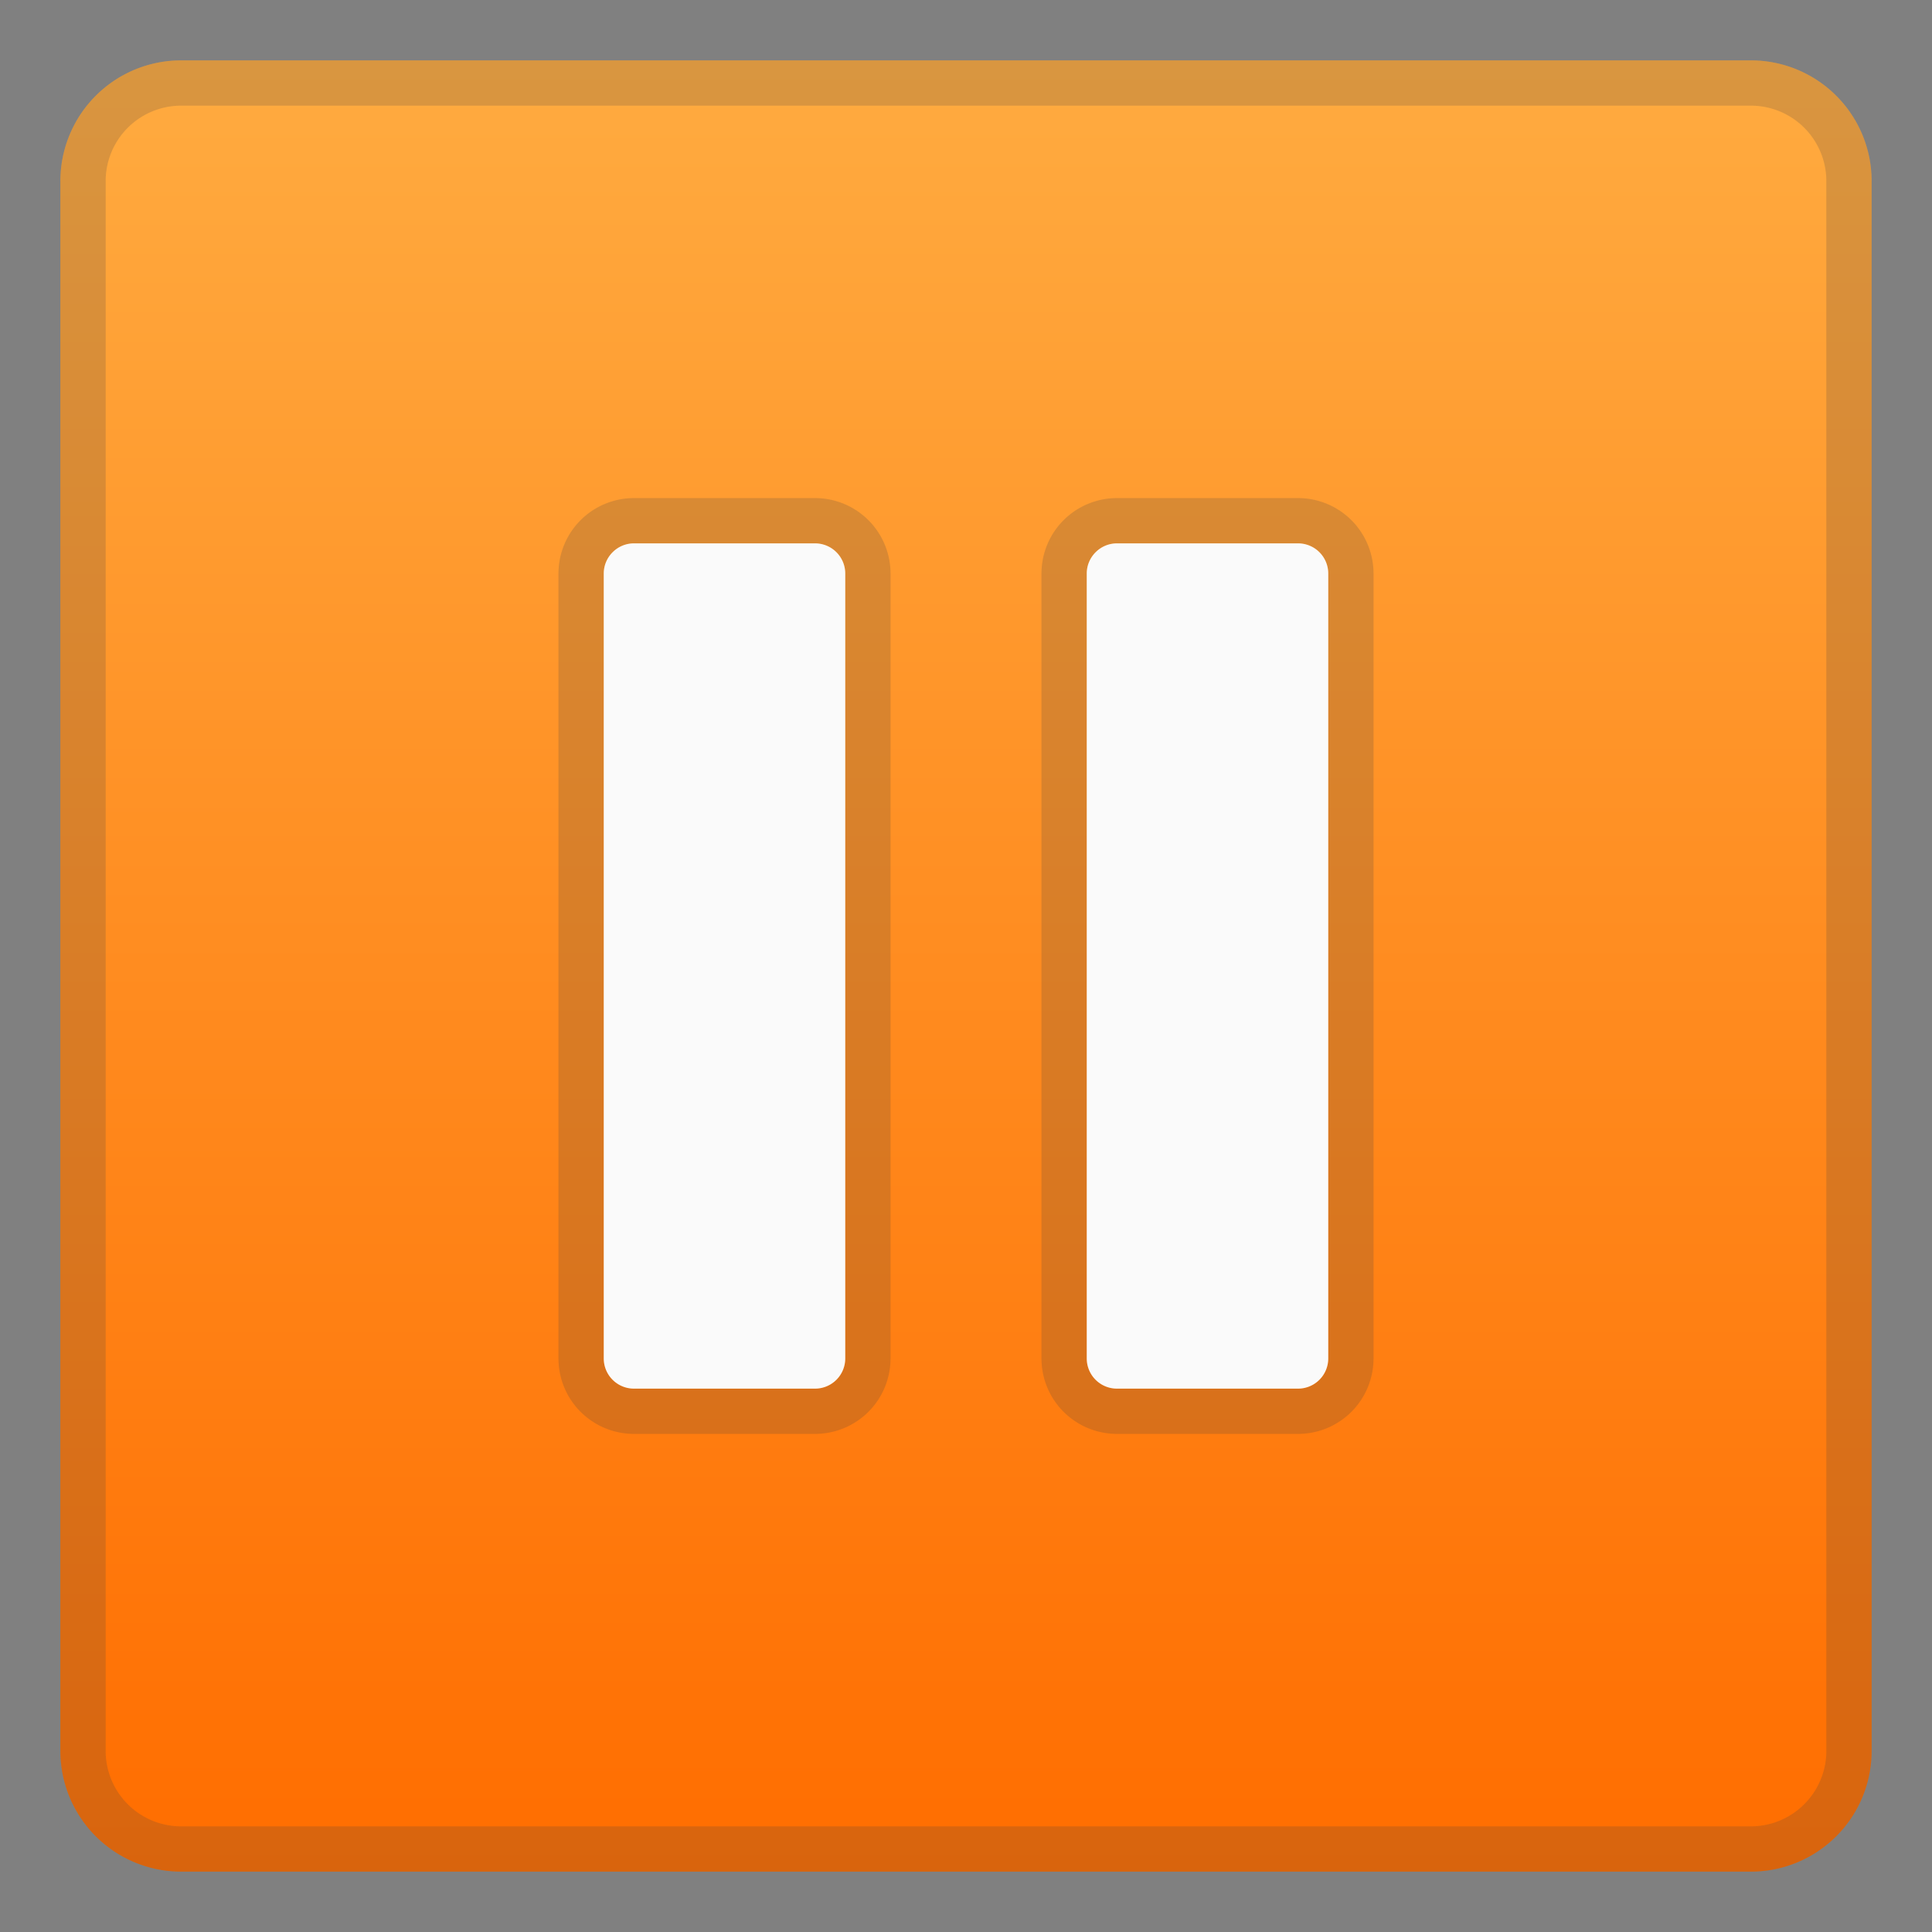 <svg viewBox="0 0 128 128" xmlns="http://www.w3.org/2000/svg"><rect x="0" y="0" width="128" height="128" fill="#808080" stroke="none"/><linearGradient id="a" x1="64" x2="64" y1="4.3" y2="123.9" gradientUnits="userSpaceOnUse"><stop stop-color="#FFAB40" offset="0"/><stop stop-color="#FF6D00" offset="1"/></linearGradient><path d="M116 124H12a8 8 0 0 1-8-8V12a8 8 0 0 1 8-8h104a8 8 0 0 1 8 8v104a8 8 0 0 1-8 8z" fill="url(#a)"/><path d="M116 7a5 5 0 0 1 5 5v104a5 5 0 0 1-5 5H12a5 5 0 0 1-5-5V12a5 5 0 0 1 5-5h104m0-3H12a8 8 0 0 0-8 8v104a8 8 0 0 0 8 8h104a8 8 0 0 0 8-8V12a8 8 0 0 0-8-8z" fill="#424242" opacity=".2"/><path d="M54 36a2 2 0 0 1 2 2v52a2 2 0 0 1-2 2H42a2 2 0 0 1-2-2V38c0-1.1.9-2 2-2h12m0-3H42a5 5 0 0 0-5 5v52a5 5 0 0 0 5 5h12a5 5 0 0 0 5-5V38a5 5 0 0 0-5-5zm32 3a2 2 0 0 1 2 2v52a2 2 0 0 1-2 2H74a2 2 0 0 1-2-2V38c0-1.1.9-2 2-2h12m0-3H74a5 5 0 0 0-5 5v52a5 5 0 0 0 5 5h12a5 5 0 0 0 5-5V38a5 5 0 0 0-5-5z" fill="#424242" opacity=".2"/><path d="M54 92H42a2 2 0 0 1-2-2V38c0-1.1.9-2 2-2h12a2 2 0 0 1 2 2v52a2 2 0 0 1-2 2zm32 0H74a2 2 0 0 1-2-2V38c0-1.1.9-2 2-2h12a2 2 0 0 1 2 2v52a2 2 0 0 1-2 2z" fill="#FAFAFA"/></svg>